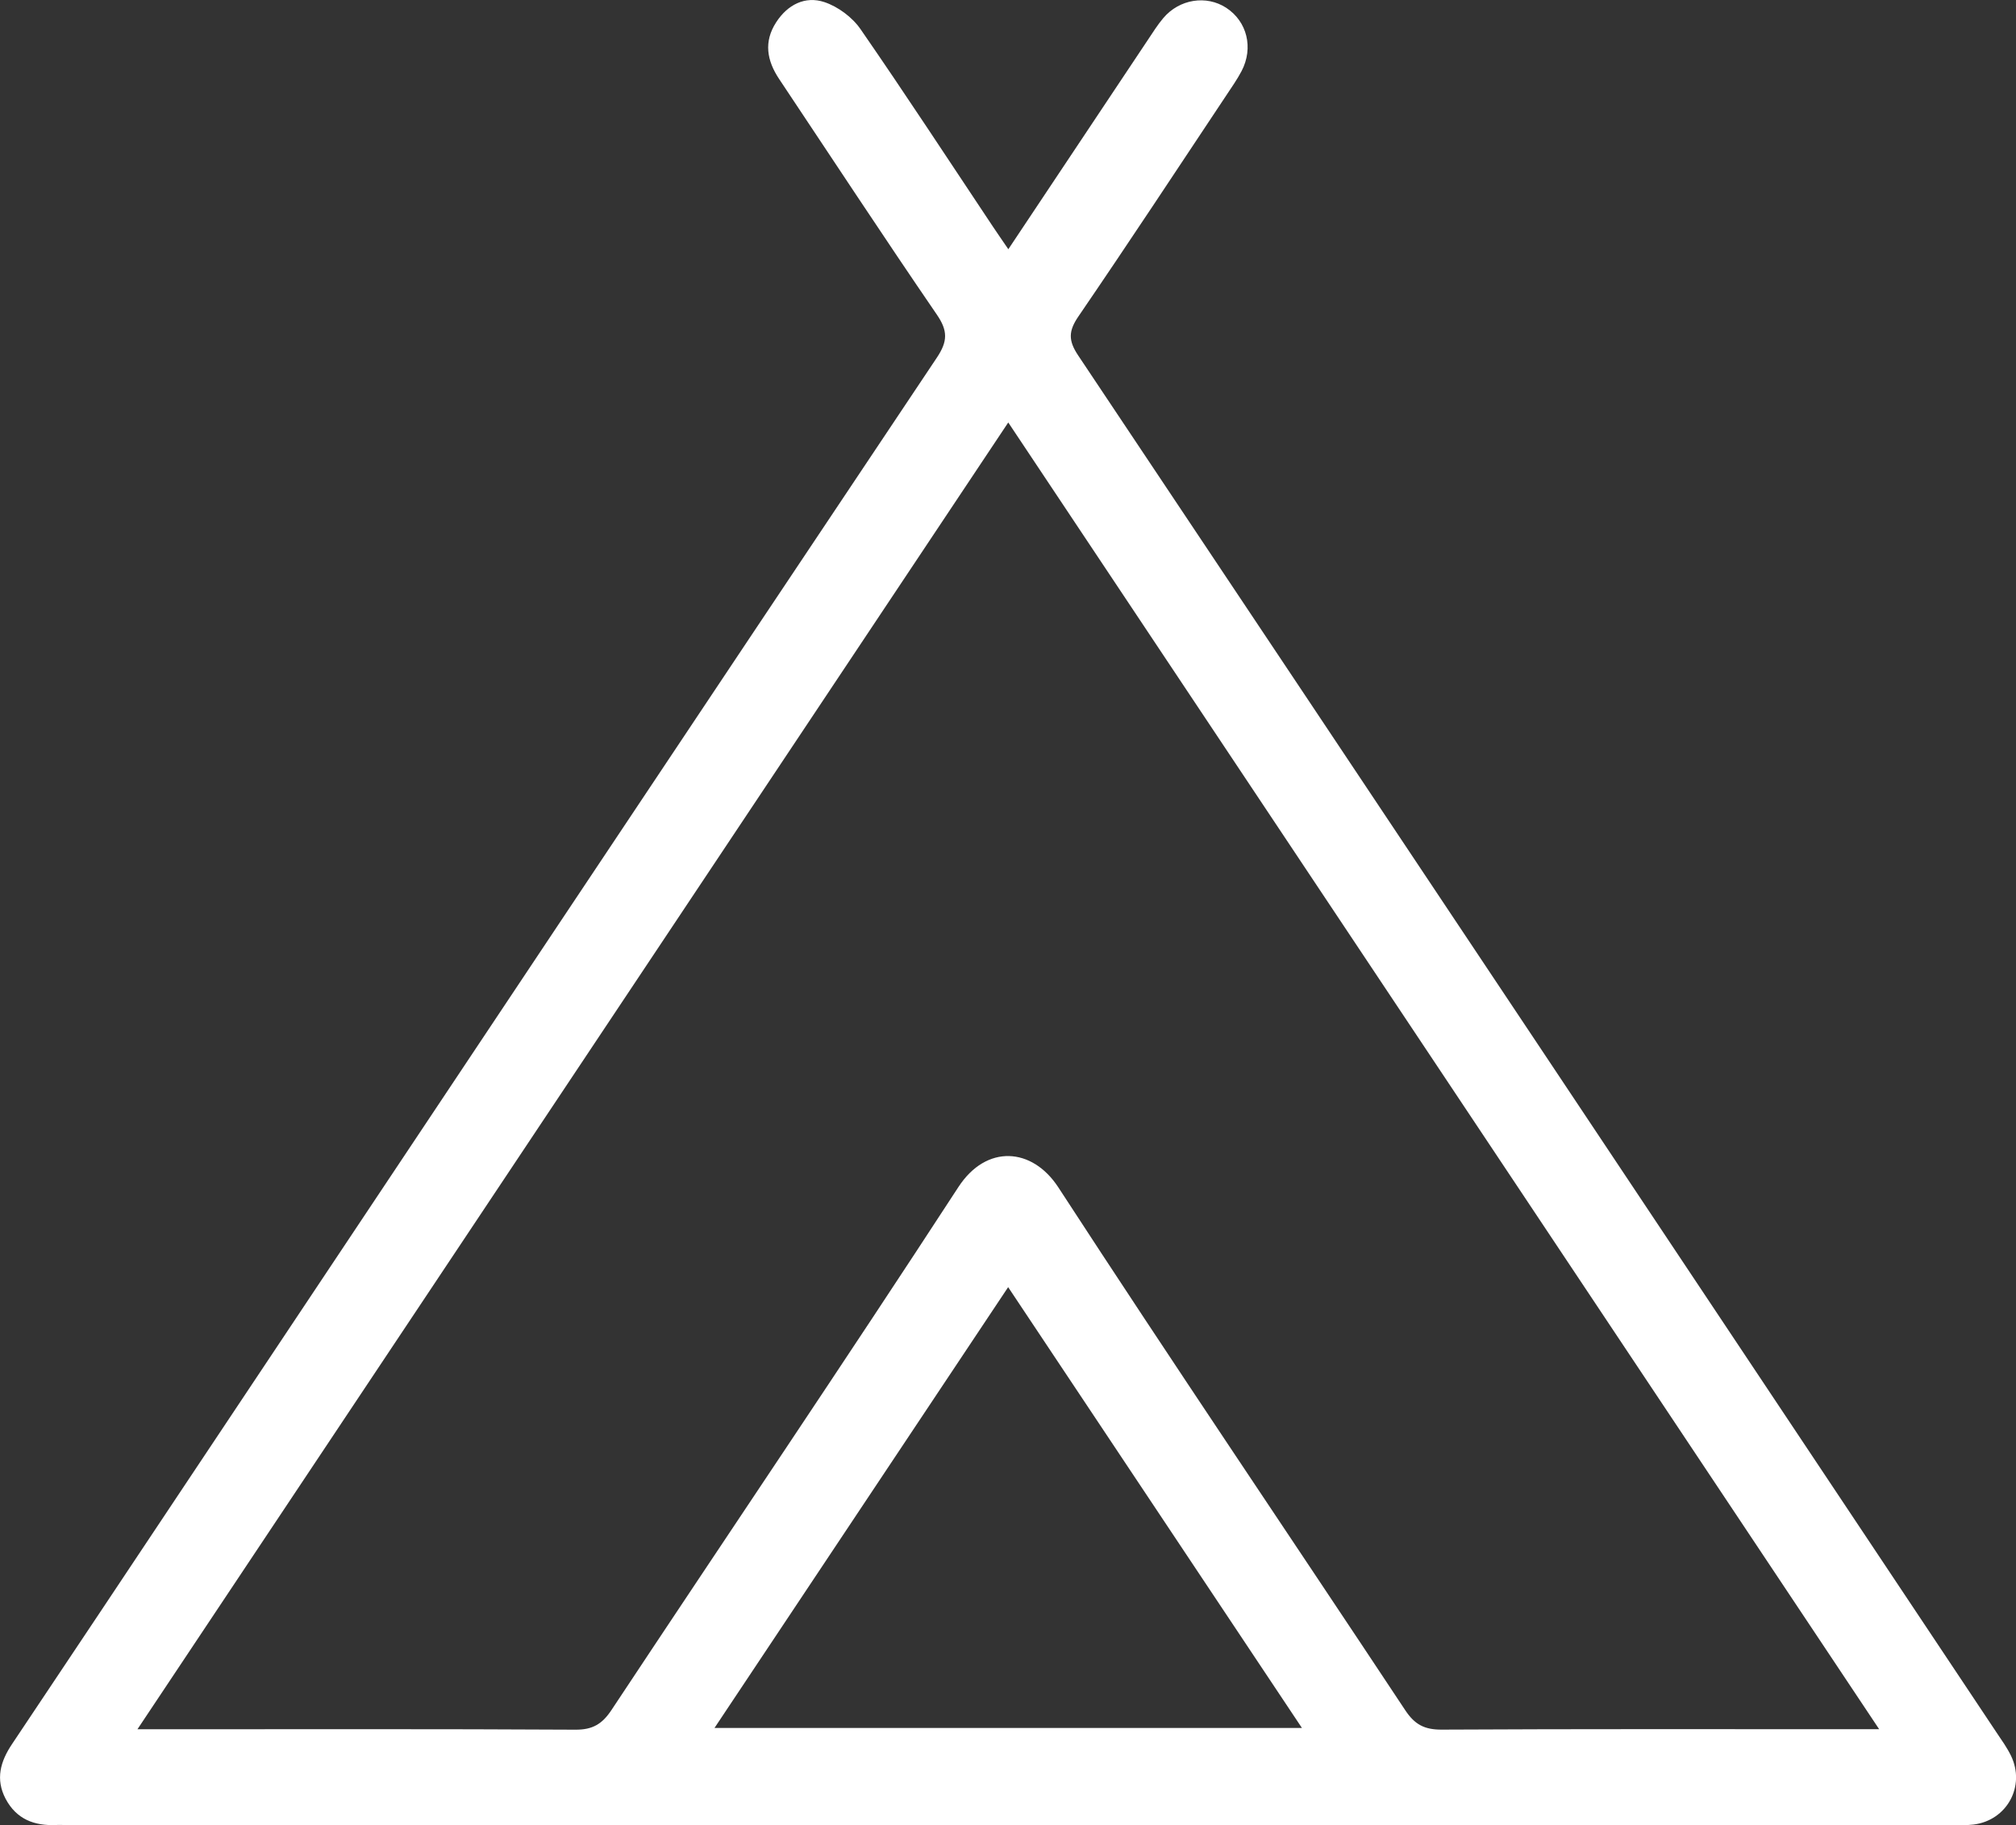 <?xml version="1.0" encoding="UTF-8"?>
<svg id="Capa_2" data-name="Capa 2" xmlns="http://www.w3.org/2000/svg" viewBox="0 0 335.31 303.53">
  <rect x="0" y="0" width="335.31" height="303.53" fill="#333333" stroke="none"/>
  <defs>
    <style>
      .cls-1 {
        fill: #fff;
      }
    </style>
  </defs>
  <g id="Capa_1-2" data-name="Capa 1">
    <path class="cls-1" d="M167.71,41.45c7.88-11.82,15.53-23.31,23.19-34.79,.83-1.24,1.63-2.53,2.59-3.66,2.68-3.16,7.15-3.85,10.45-1.71,3.48,2.26,4.59,6.67,2.56,10.54-.75,1.43-1.7,2.76-2.59,4.11-8.15,12.25-16.24,24.54-24.54,36.68-1.65,2.42-1.72,3.99-.04,6.5,50.98,76.31,101.87,152.69,152.77,229.06,.83,1.24,1.72,2.47,2.37,3.81,2.46,5.06-.66,10.77-6.23,11.46-1.11,.14-2.24,.07-3.37,.07-104.79,0-209.59,0-314.38,0-.37,0-.75-.02-1.12,0-3.66,.18-6.65-.97-8.44-4.36-1.71-3.25-.87-6.21,1.08-9.11,9.71-14.5,19.38-29.04,29.06-43.56,41.56-62.35,83.11-124.72,124.76-187.02,1.81-2.71,1.83-4.47-.02-7.16-8.88-12.96-17.5-26.1-26.22-39.17-2.05-3.07-2.59-6.21-.49-9.44,1.89-2.92,4.81-4.42,8.02-3.35,2.27,.76,4.64,2.52,6,4.49,7.52,10.87,14.75,21.94,22.08,32.93,.75,1.13,1.53,2.23,2.51,3.68Zm-.03,28.84C119.36,142.8,71.31,214.9,22.86,287.6h4.35c22.83,0,45.66-.06,68.49,.07,2.87,.02,4.46-.94,6.01-3.28,19.21-29,38.71-57.81,57.69-86.96,4.65-7.15,12.28-6.63,16.63,.05,18.97,29.16,38.49,57.96,57.7,86.96,1.57,2.37,3.19,3.23,6.03,3.22,22.7-.12,45.41-.07,68.11-.07,1.29,0,2.59,0,4.68,0-48.49-72.76-96.47-144.73-144.84-217.31Zm48.86,217.09c-16.42-24.63-32.51-48.78-48.86-73.31-16.39,24.6-32.45,48.71-48.84,73.31h97.7Z"/>
  </g>
</svg>